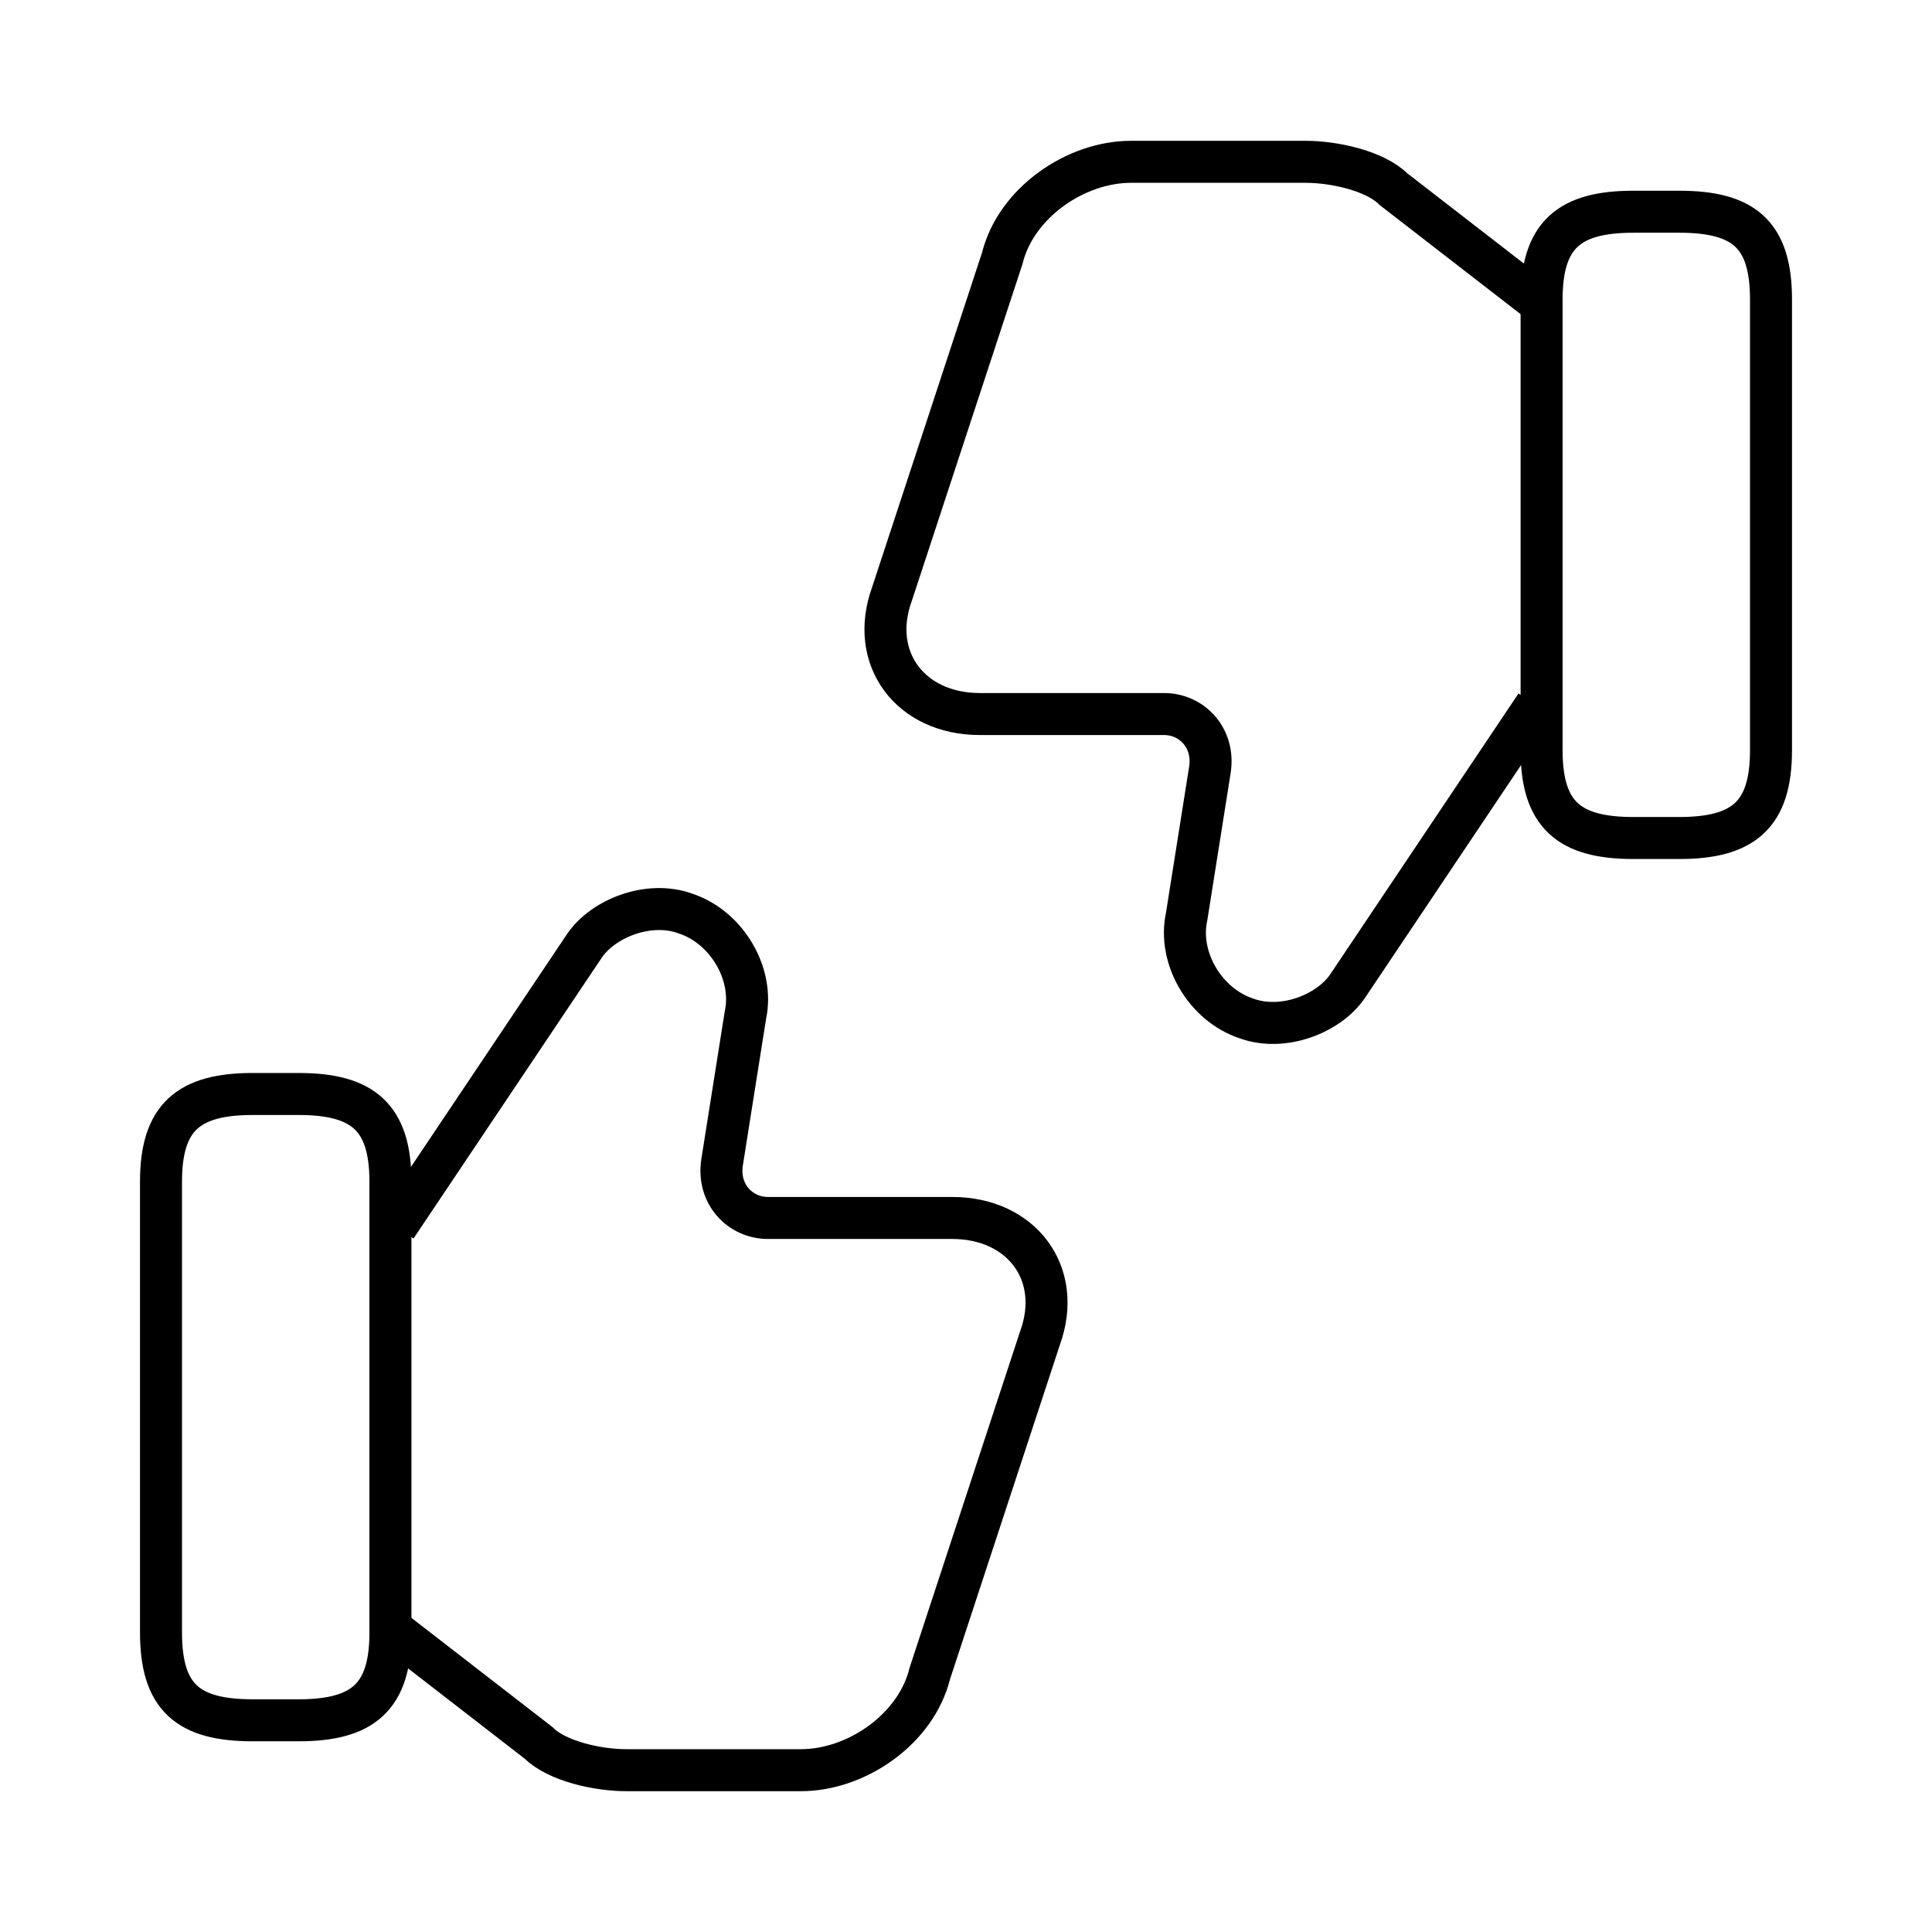 <svg viewBox="0 0 69 69" fill="none" xmlns="http://www.w3.org/2000/svg">
    <path d="M14.145 58.305L19.233 62.244C19.895 62.905 21.361 63.221 22.367 63.221L28.606 63.221C30.59 63.221 32.717 61.755 33.206 59.771L37.145 47.782C37.978 45.483 36.483 43.499 34.011 43.499L27.427 43.499C26.45 43.499 25.616 42.665 25.788 41.515L26.622 36.254C26.938 34.788 25.961 33.12 24.494 32.631C23.172 32.142 21.533 32.804 20.872 33.781L14.145 43.815"
          stroke="currentColor" stroke-width="1.5" stroke-miterlimit="10"/>
    <path d="M5.75 58.305L5.75 42.205C5.75 39.905 6.728 39.071 9.027 39.071L10.666 39.071C12.966 39.071 13.944 39.905 13.944 42.205L13.944 58.305C13.944 60.605 12.966 61.439 10.666 61.439L9.027 61.439C6.728 61.439 5.75 60.634 5.75 58.305Z"
          stroke="currentColor" stroke-width="1.5" stroke-linecap="round" stroke-linejoin="round"/>
    <path d="M54.855 10.695L49.767 6.756C49.105 6.095 47.639 5.779 46.633 5.779L40.394 5.779C38.41 5.779 36.283 7.245 35.794 9.229L31.855 21.218C31.022 23.517 32.517 25.501 34.989 25.501L41.573 25.501C42.55 25.501 43.384 26.335 43.212 27.485L42.378 32.746C42.062 34.213 43.039 35.88 44.505 36.369C45.828 36.858 47.467 36.196 48.128 35.219L54.855 25.185"
          stroke="currentColor" stroke-width="1.5" stroke-miterlimit="10"/>
    <path d="M63.25 10.695L63.25 26.795C63.25 29.095 62.273 29.929 59.973 29.929L58.334 29.929C56.034 29.929 55.057 29.095 55.057 26.795L55.057 10.695C55.057 8.395 56.034 7.562 58.334 7.562L59.973 7.562C62.273 7.562 63.25 8.366 63.25 10.695Z"
          stroke="currentColor" stroke-width="1.5" stroke-linecap="round" stroke-linejoin="round"/>
</svg>
